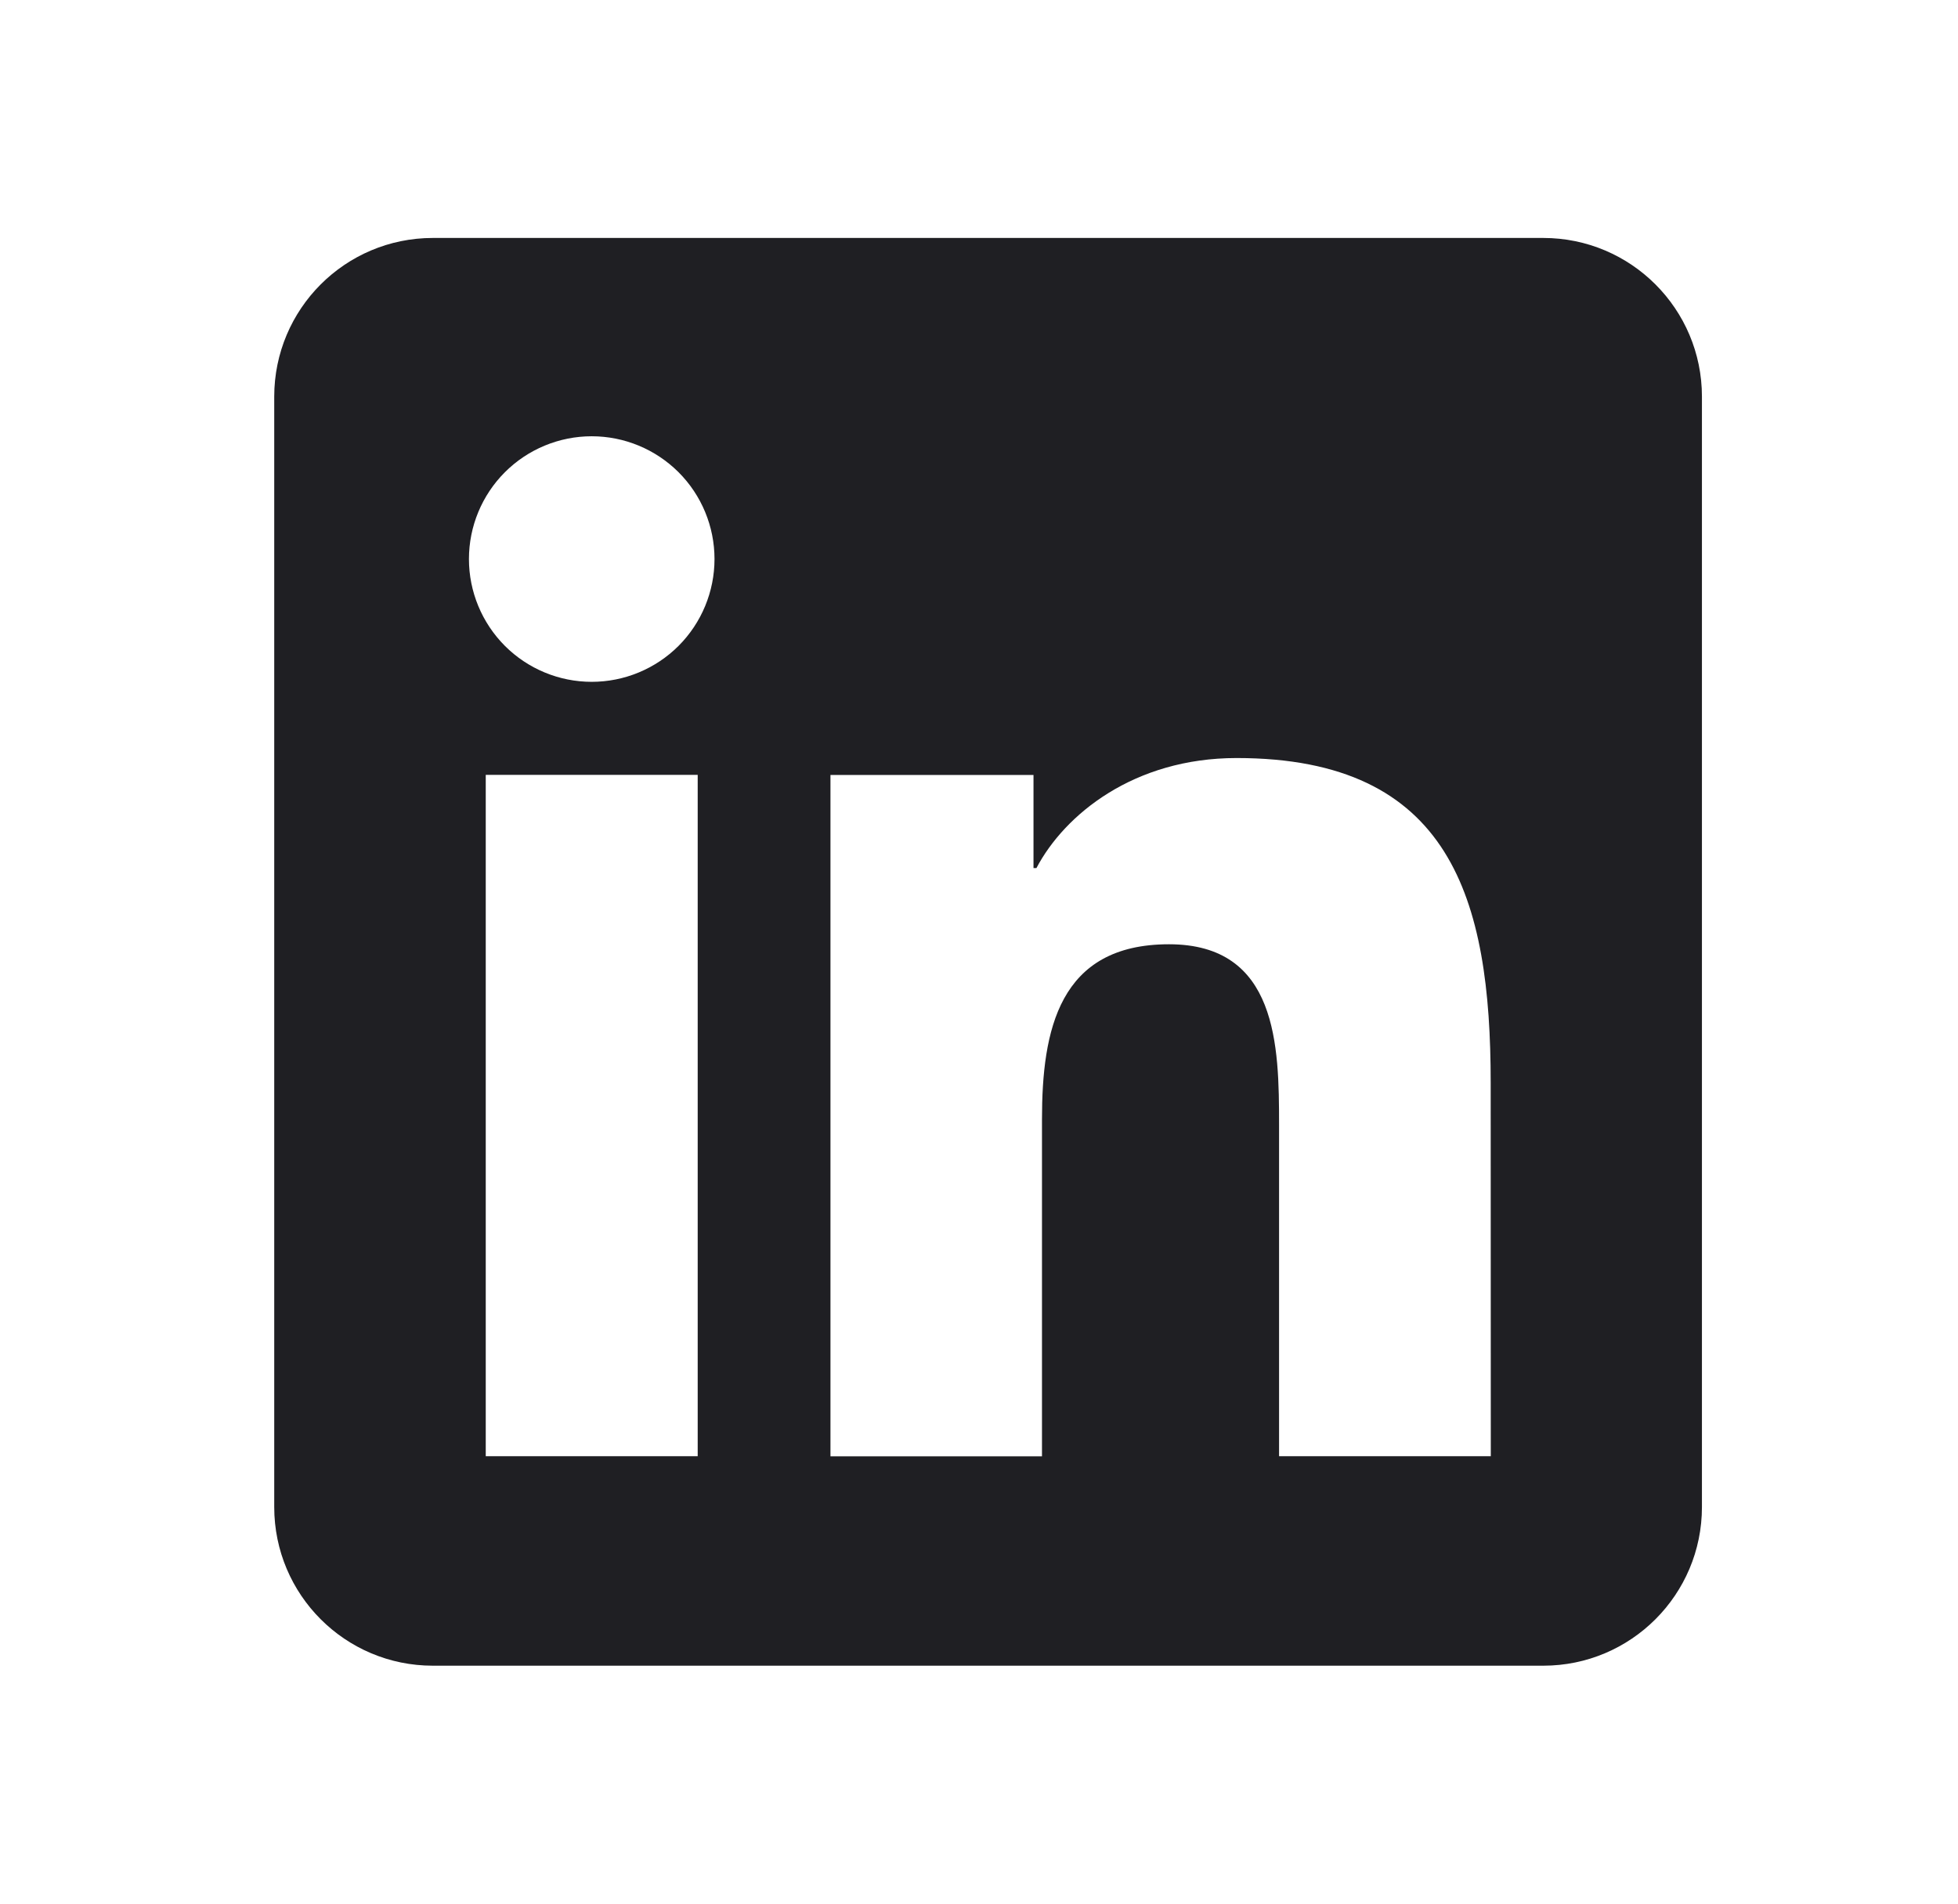 <svg width="36" height="35" viewBox="0 0 36 35" fill="none" xmlns="http://www.w3.org/2000/svg">
<path fill-rule="evenodd" clip-rule="evenodd" d="M31.292 7.292C31.292 5.681 29.986 4.375 28.375 4.375H7.958C6.347 4.375 5.042 5.681 5.042 7.292V27.708C5.042 29.319 6.347 30.625 7.958 30.625H28.375C29.986 30.625 31.292 29.319 31.292 27.708V7.292ZM8.931 14.246V26.773H12.828V14.246H8.931ZM9.283 11.875C9.706 12.298 10.281 12.536 10.879 12.536C11.478 12.536 12.052 12.298 12.476 11.875C12.899 11.451 13.137 10.877 13.137 10.278C13.137 9.68 12.899 9.105 12.476 8.682C12.052 8.259 11.478 8.021 10.879 8.021C10.281 8.021 9.706 8.259 9.283 8.682C8.86 9.105 8.622 9.68 8.622 10.278C8.622 10.877 8.86 11.451 9.283 11.875ZM23.517 26.773H27.41L27.408 19.905C27.408 16.53 26.68 13.937 22.737 13.937C20.846 13.937 19.574 14.976 19.056 15.96H19.002V14.248H15.269V26.775H19.158V20.58C19.158 18.945 19.466 17.361 21.493 17.361C23.491 17.361 23.517 19.23 23.517 20.682V26.773Z" fill="#1F1F23"/>
</svg>
